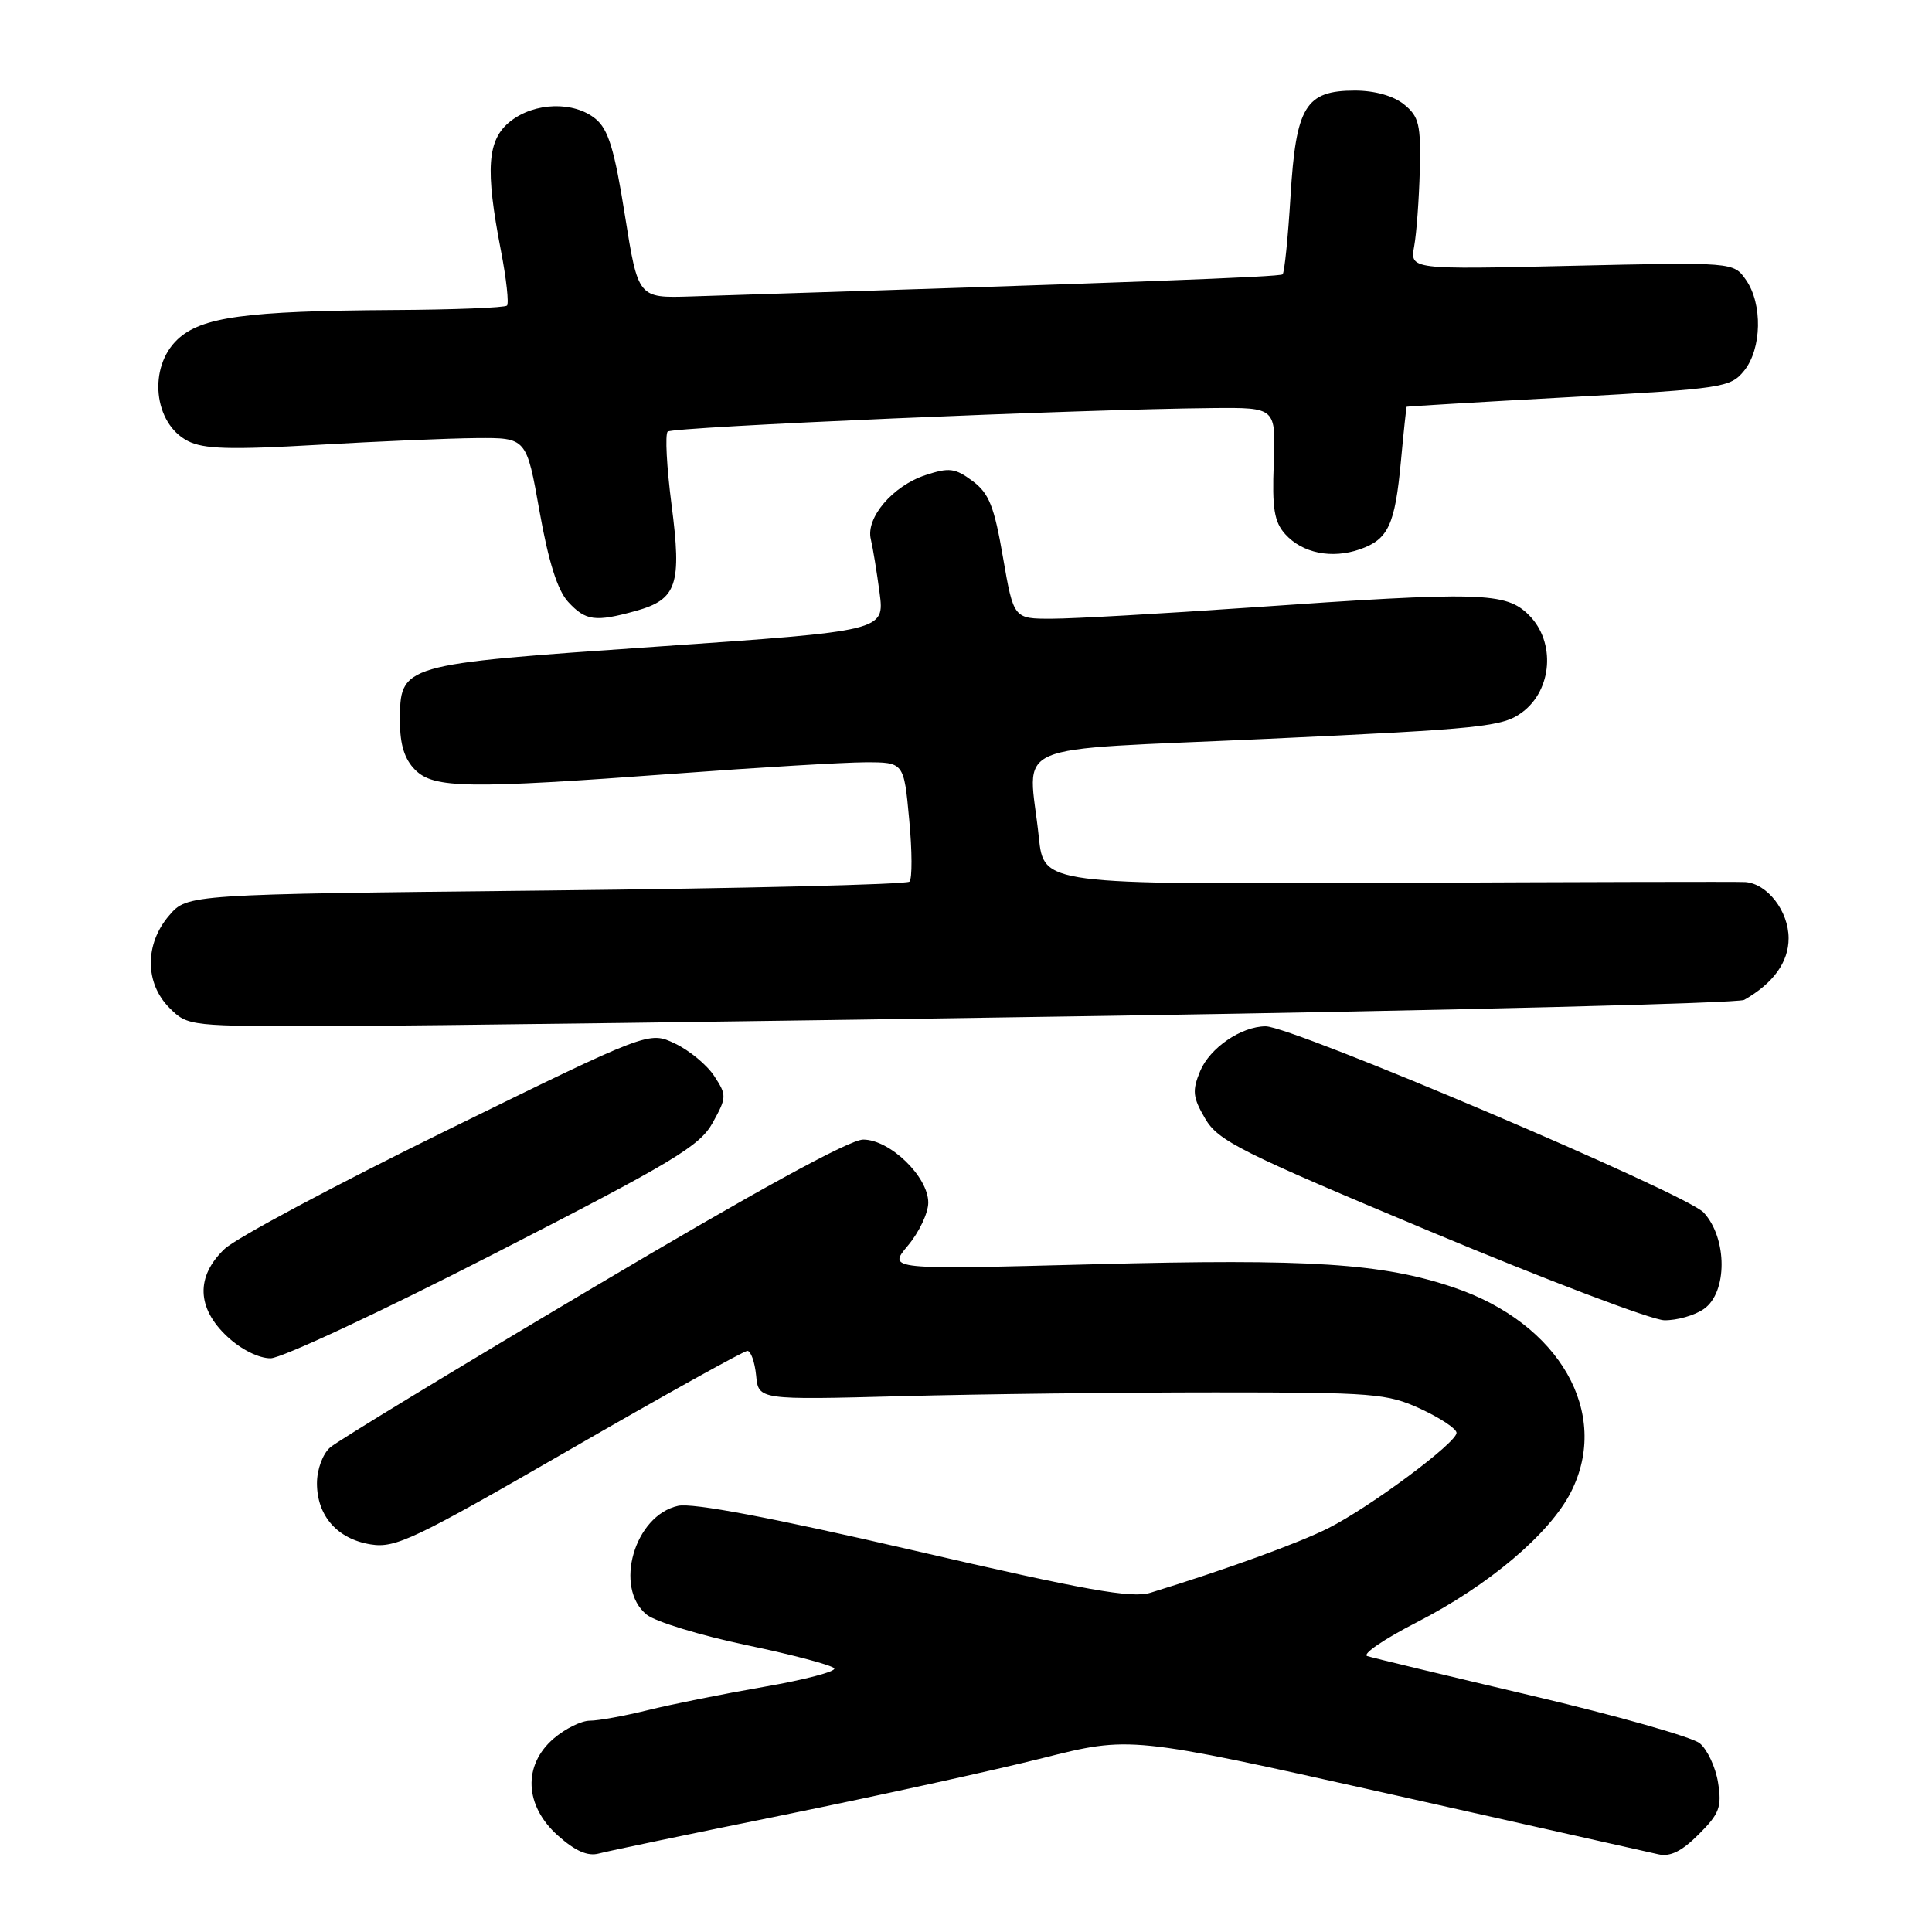 <?xml version="1.0" encoding="UTF-8" standalone="no"?>
<!DOCTYPE svg PUBLIC "-//W3C//DTD SVG 1.1//EN" "http://www.w3.org/Graphics/SVG/1.1/DTD/svg11.dtd" >
<svg xmlns="http://www.w3.org/2000/svg" xmlns:xlink="http://www.w3.org/1999/xlink" version="1.1" viewBox="0 0 256 256">
 <g >
 <path fill="currentColor"
d=" M 104.00 240.46 C 116.38 237.94 131.74 234.57 138.14 232.96 C 149.77 230.03 149.77 230.03 183.64 237.60 C 202.26 241.77 218.50 245.42 219.72 245.70 C 221.30 246.07 222.83 245.32 225.09 243.06 C 227.84 240.32 228.17 239.43 227.65 236.20 C 227.33 234.17 226.23 231.82 225.22 230.99 C 224.21 230.17 214.18 227.32 202.94 224.68 C 191.70 222.03 181.90 219.68 181.17 219.44 C 180.44 219.20 183.40 217.18 187.75 214.95 C 197.25 210.08 205.32 203.26 208.15 197.72 C 213.48 187.26 206.66 175.34 192.64 170.60 C 183.19 167.39 173.53 166.77 145.06 167.52 C 117.62 168.24 117.62 168.24 120.31 165.04 C 121.79 163.28 123.00 160.72 123.00 159.35 C 123.00 155.92 117.92 151.00 114.38 151.00 C 112.57 151.00 100.17 157.80 78.56 170.63 C 60.37 181.43 44.71 190.95 43.75 191.79 C 42.76 192.65 42.00 194.71 42.00 196.54 C 42.00 200.86 44.70 203.93 49.12 204.64 C 52.40 205.17 54.88 203.99 75.46 192.11 C 87.96 184.90 98.56 179.00 99.03 179.00 C 99.49 179.00 100.01 180.46 100.19 182.25 C 100.50 185.50 100.50 185.50 119.50 185.00 C 129.95 184.72 148.62 184.50 161.00 184.50 C 182.05 184.50 183.81 184.64 188.25 186.69 C 190.86 187.90 193.00 189.32 193.00 189.86 C 193.00 191.18 181.58 199.68 176.01 202.49 C 172.08 204.47 162.51 207.95 152.43 211.05 C 149.96 211.81 143.89 210.73 121.07 205.44 C 102.15 201.07 91.79 199.11 89.85 199.53 C 84.06 200.80 81.30 210.39 85.69 213.95 C 86.84 214.88 92.80 216.70 98.93 217.99 C 105.07 219.27 110.29 220.66 110.54 221.07 C 110.80 221.48 106.62 222.58 101.25 223.51 C 95.89 224.44 88.96 225.83 85.86 226.60 C 82.75 227.37 79.29 228.00 78.16 228.00 C 77.03 228.00 74.87 229.07 73.36 230.37 C 69.26 233.90 69.49 239.26 73.91 243.21 C 76.23 245.28 77.87 246.00 79.36 245.60 C 80.54 245.28 91.62 242.97 104.00 240.46 Z  M 65.50 166.12 C 89.28 153.94 92.73 151.86 94.44 148.76 C 96.30 145.39 96.31 145.13 94.64 142.58 C 93.69 141.12 91.35 139.18 89.45 138.28 C 86.00 136.63 86.00 136.63 59.25 149.75 C 44.54 156.97 31.26 164.05 29.75 165.50 C 25.93 169.14 26.06 173.32 30.11 177.10 C 31.93 178.81 34.30 179.99 35.86 179.98 C 37.31 179.97 50.65 173.74 65.50 166.12 Z  M 225.78 173.44 C 228.91 171.25 228.90 164.09 225.75 160.67 C 223.45 158.17 171.24 135.98 167.70 135.99 C 164.46 136.01 160.31 138.85 159.03 141.92 C 157.95 144.53 158.04 145.39 159.69 148.22 C 161.42 151.18 164.34 152.64 189.55 163.19 C 204.92 169.62 218.86 174.91 220.53 174.94 C 222.19 174.97 224.56 174.30 225.78 173.44 Z  M 147.11 134.60 C 192.55 133.88 230.35 132.93 231.11 132.49 C 234.98 130.29 237.00 127.48 237.00 124.33 C 237.00 120.73 234.18 117.08 231.25 116.88 C 230.29 116.82 208.98 116.87 183.90 116.99 C 138.31 117.20 138.31 117.20 137.65 110.95 C 136.30 97.98 132.69 99.53 167.95 97.90 C 196.49 96.58 199.12 96.30 201.70 94.38 C 205.70 91.41 206.14 85.05 202.60 81.51 C 199.54 78.45 196.31 78.36 165.50 80.51 C 153.95 81.31 142.21 81.98 139.40 81.98 C 134.31 82.00 134.31 82.00 132.90 73.85 C 131.74 67.08 131.05 65.36 128.86 63.73 C 126.55 62.02 125.77 61.92 122.62 62.96 C 118.29 64.39 114.69 68.61 115.39 71.46 C 115.66 72.58 116.18 75.77 116.55 78.55 C 117.21 83.60 117.21 83.60 87.06 85.68 C 52.84 88.04 53.00 88.00 53.00 95.65 C 53.00 98.67 53.61 100.61 55.00 102.00 C 57.48 104.48 61.86 104.55 89.50 102.51 C 100.50 101.69 111.81 101.02 114.63 101.01 C 119.77 101.00 119.77 101.00 120.47 108.57 C 120.87 112.74 120.88 116.45 120.51 116.82 C 120.14 117.20 98.46 117.72 72.33 118.00 C 24.82 118.50 24.82 118.50 22.41 121.31 C 19.16 125.09 19.18 130.27 22.45 133.55 C 24.90 135.99 24.99 136.00 44.70 135.95 C 55.59 135.93 101.68 135.32 147.11 134.60 Z  M 84.24 80.95 C 89.71 79.43 90.36 77.48 88.98 66.85 C 88.34 61.90 88.11 57.56 88.47 57.19 C 89.11 56.56 143.39 54.22 160.78 54.07 C 169.06 54.00 169.06 54.00 168.78 61.39 C 168.55 67.38 168.84 69.16 170.31 70.79 C 172.58 73.30 176.46 74.08 180.18 72.79 C 183.96 71.47 184.84 69.58 185.63 61.10 C 185.99 57.19 186.34 53.96 186.39 53.90 C 186.45 53.85 196.11 53.27 207.86 52.63 C 228.35 51.50 229.29 51.36 231.11 49.12 C 233.45 46.22 233.57 40.26 231.35 37.09 C 229.70 34.73 229.70 34.73 208.26 35.22 C 186.83 35.72 186.83 35.72 187.39 32.61 C 187.70 30.90 188.03 26.39 188.13 22.58 C 188.28 16.49 188.03 15.44 186.04 13.83 C 184.64 12.70 182.16 12.00 179.54 12.00 C 172.99 12.00 171.72 14.09 171.00 26.02 C 170.67 31.47 170.20 36.12 169.95 36.35 C 169.57 36.70 150.59 37.41 91.52 39.28 C 84.55 39.50 84.55 39.50 82.80 28.50 C 81.42 19.79 80.61 17.14 78.92 15.75 C 76.04 13.39 70.85 13.54 67.63 16.07 C 64.55 18.50 64.27 22.35 66.38 33.24 C 67.10 36.95 67.45 40.21 67.18 40.49 C 66.90 40.77 60.10 41.04 52.08 41.08 C 32.57 41.20 26.70 42.00 23.53 44.97 C 19.60 48.67 20.34 56.09 24.88 58.43 C 26.96 59.51 30.48 59.61 42.00 58.95 C 49.98 58.49 59.48 58.08 63.13 58.05 C 69.76 58.00 69.76 58.00 71.49 67.75 C 72.68 74.43 73.87 78.21 75.28 79.75 C 77.60 82.27 78.87 82.44 84.24 80.95 Z "/>
</g>
</svg>